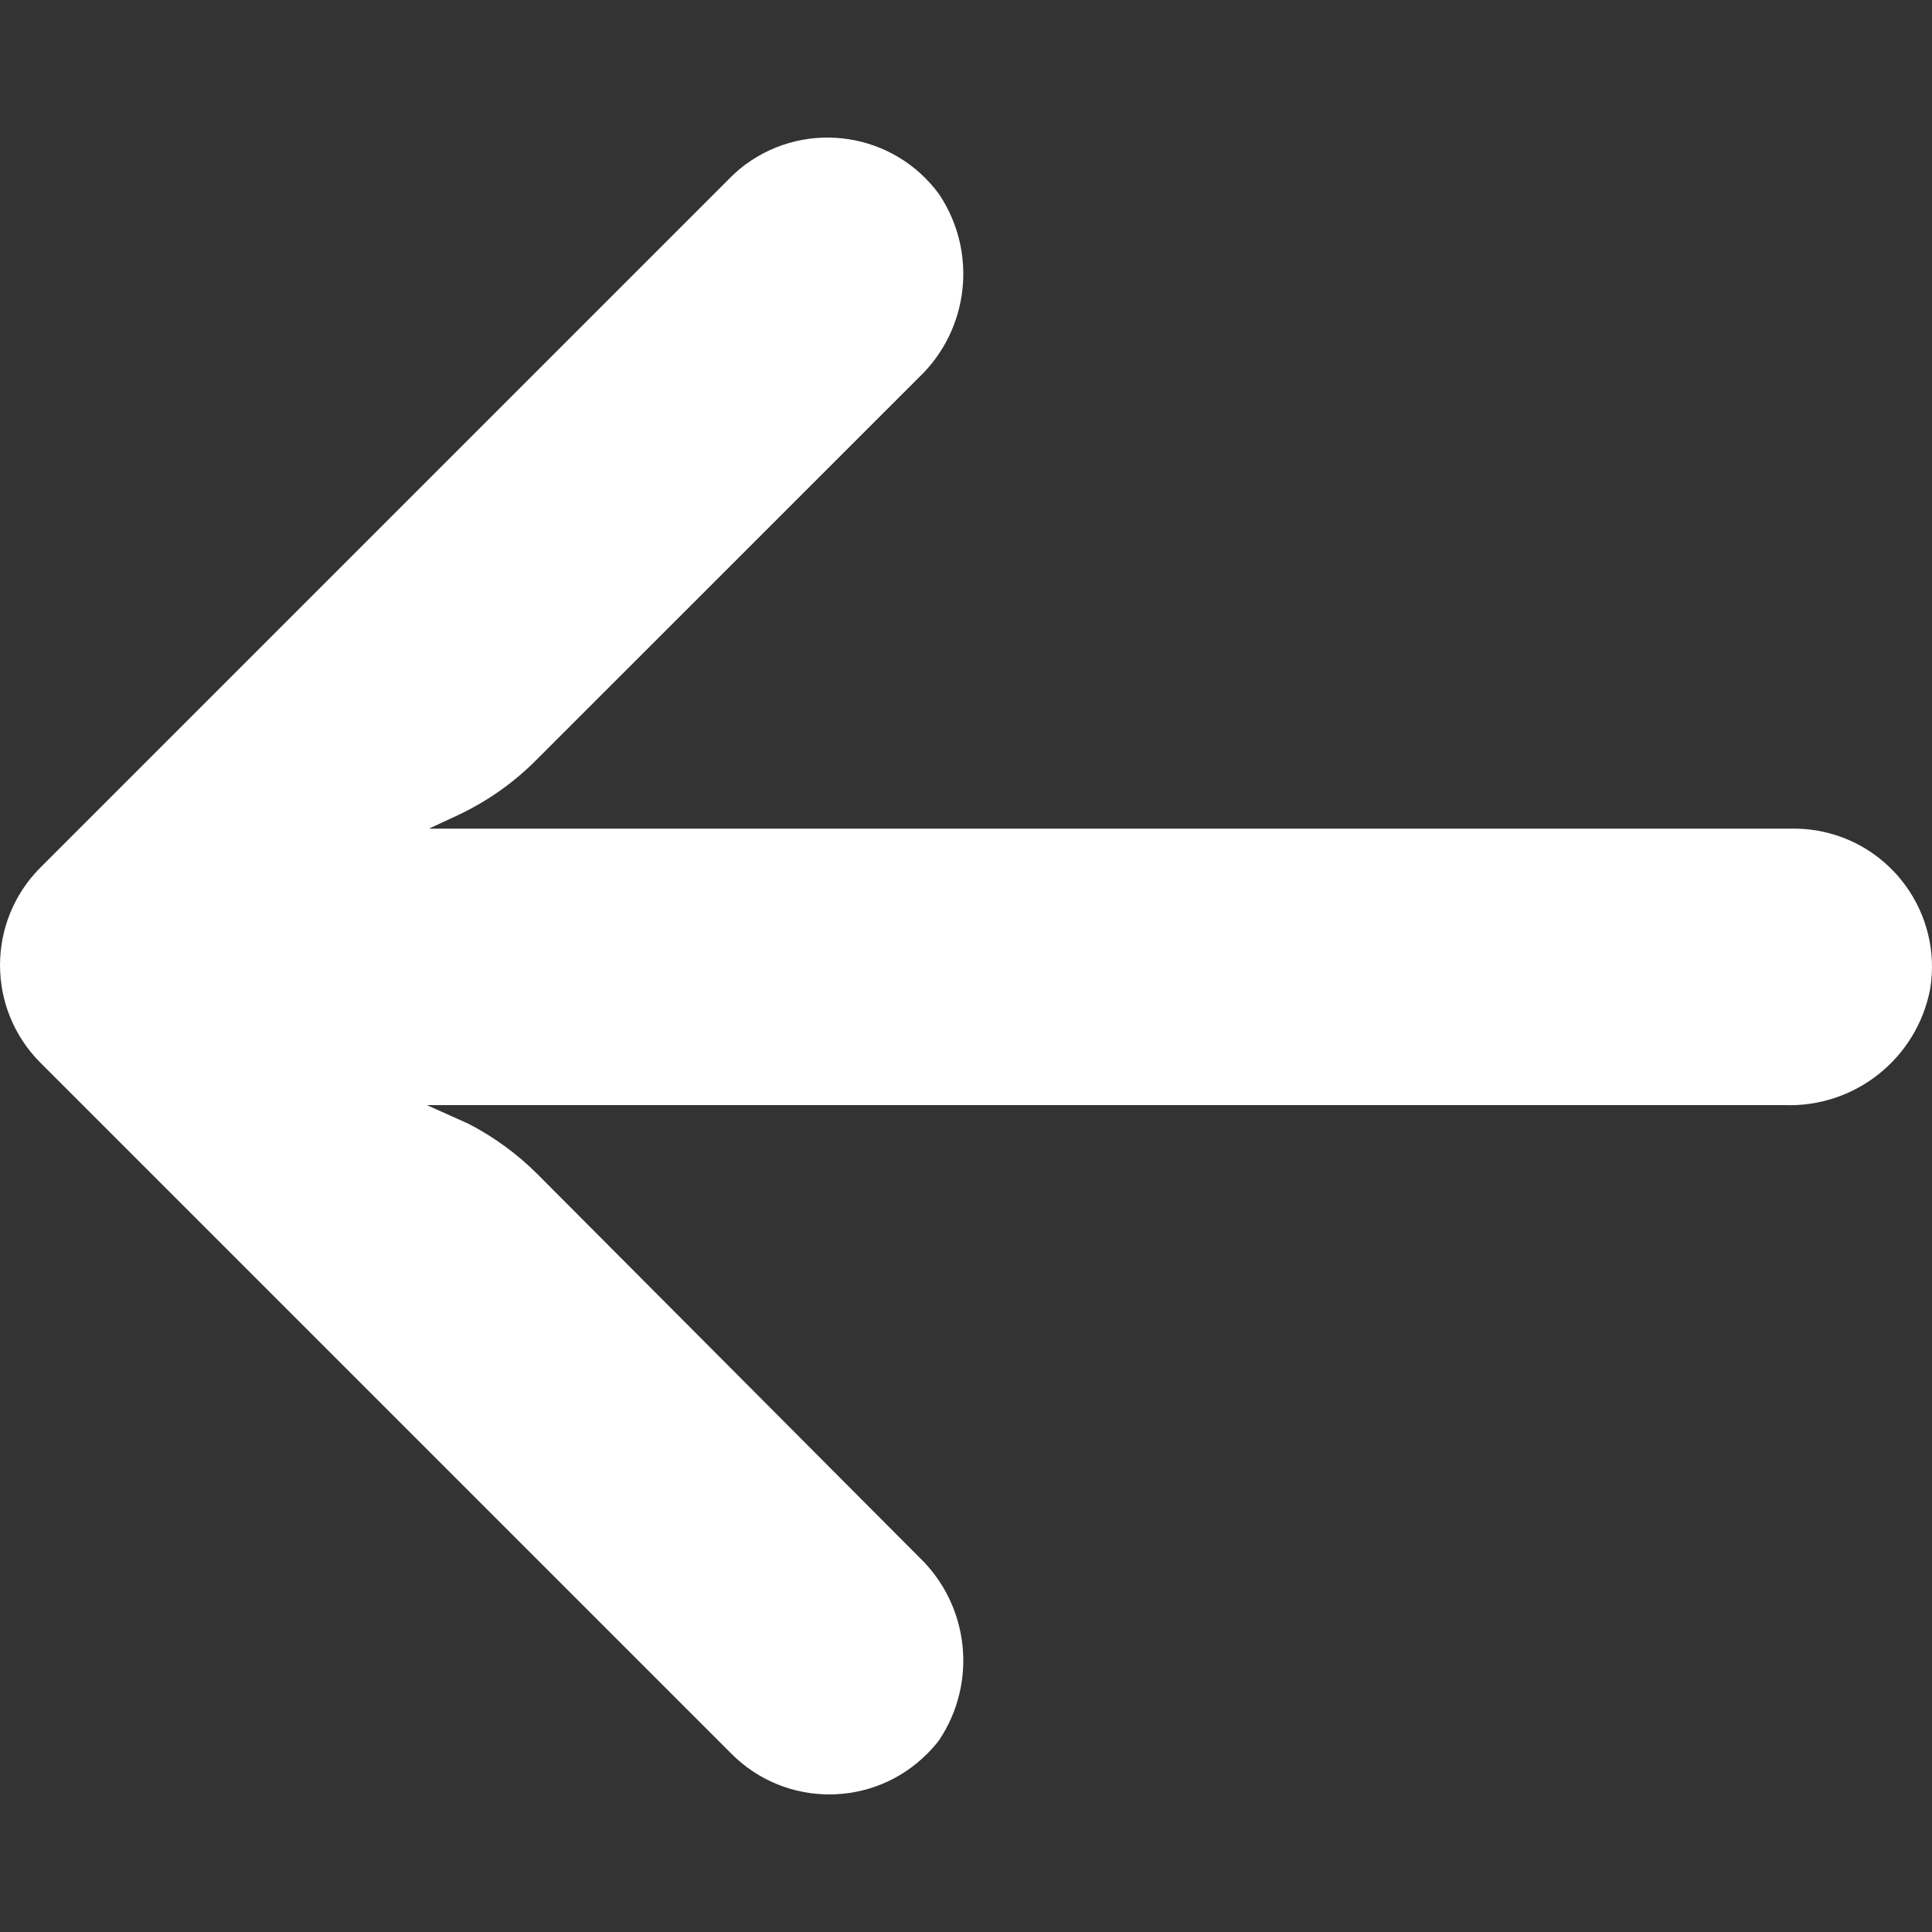 <svg width="20" height="20" viewBox="0 0 20 20" fill="none" xmlns="http://www.w3.org/2000/svg">
<rect x="0" y="0" width="20" height="20" fill="#333333" stroke="none"/>
<g clip-path="url(#clip0_18_67)">
<path d="M18.798 8.596C18.716 8.583 18.633 8.577 18.55 8.578H4.441L4.748 8.435C5.049 8.292 5.323 8.099 5.557 7.862L9.514 3.906C10.035 3.408 10.122 2.608 9.721 2.01C9.254 1.372 8.359 1.234 7.721 1.7C7.67 1.738 7.621 1.779 7.575 1.824L0.42 8.979C-0.139 9.537 -0.14 10.443 0.419 11.002L0.42 11.003L7.575 18.158C8.134 18.716 9.04 18.715 9.598 18.155C9.642 18.111 9.683 18.065 9.721 18.015C10.122 17.417 10.035 16.617 9.514 16.119L5.564 12.155C5.354 11.945 5.113 11.769 4.849 11.633L4.419 11.44H18.472C19.203 11.467 19.844 10.956 19.981 10.238C20.108 9.458 19.578 8.723 18.798 8.596Z" fill="white"/>
</g>
<defs>
<clipPath id="clip0_18_67">
<rect width="20" height="20" fill="white"/>
</clipPath>
</defs>
</svg>
